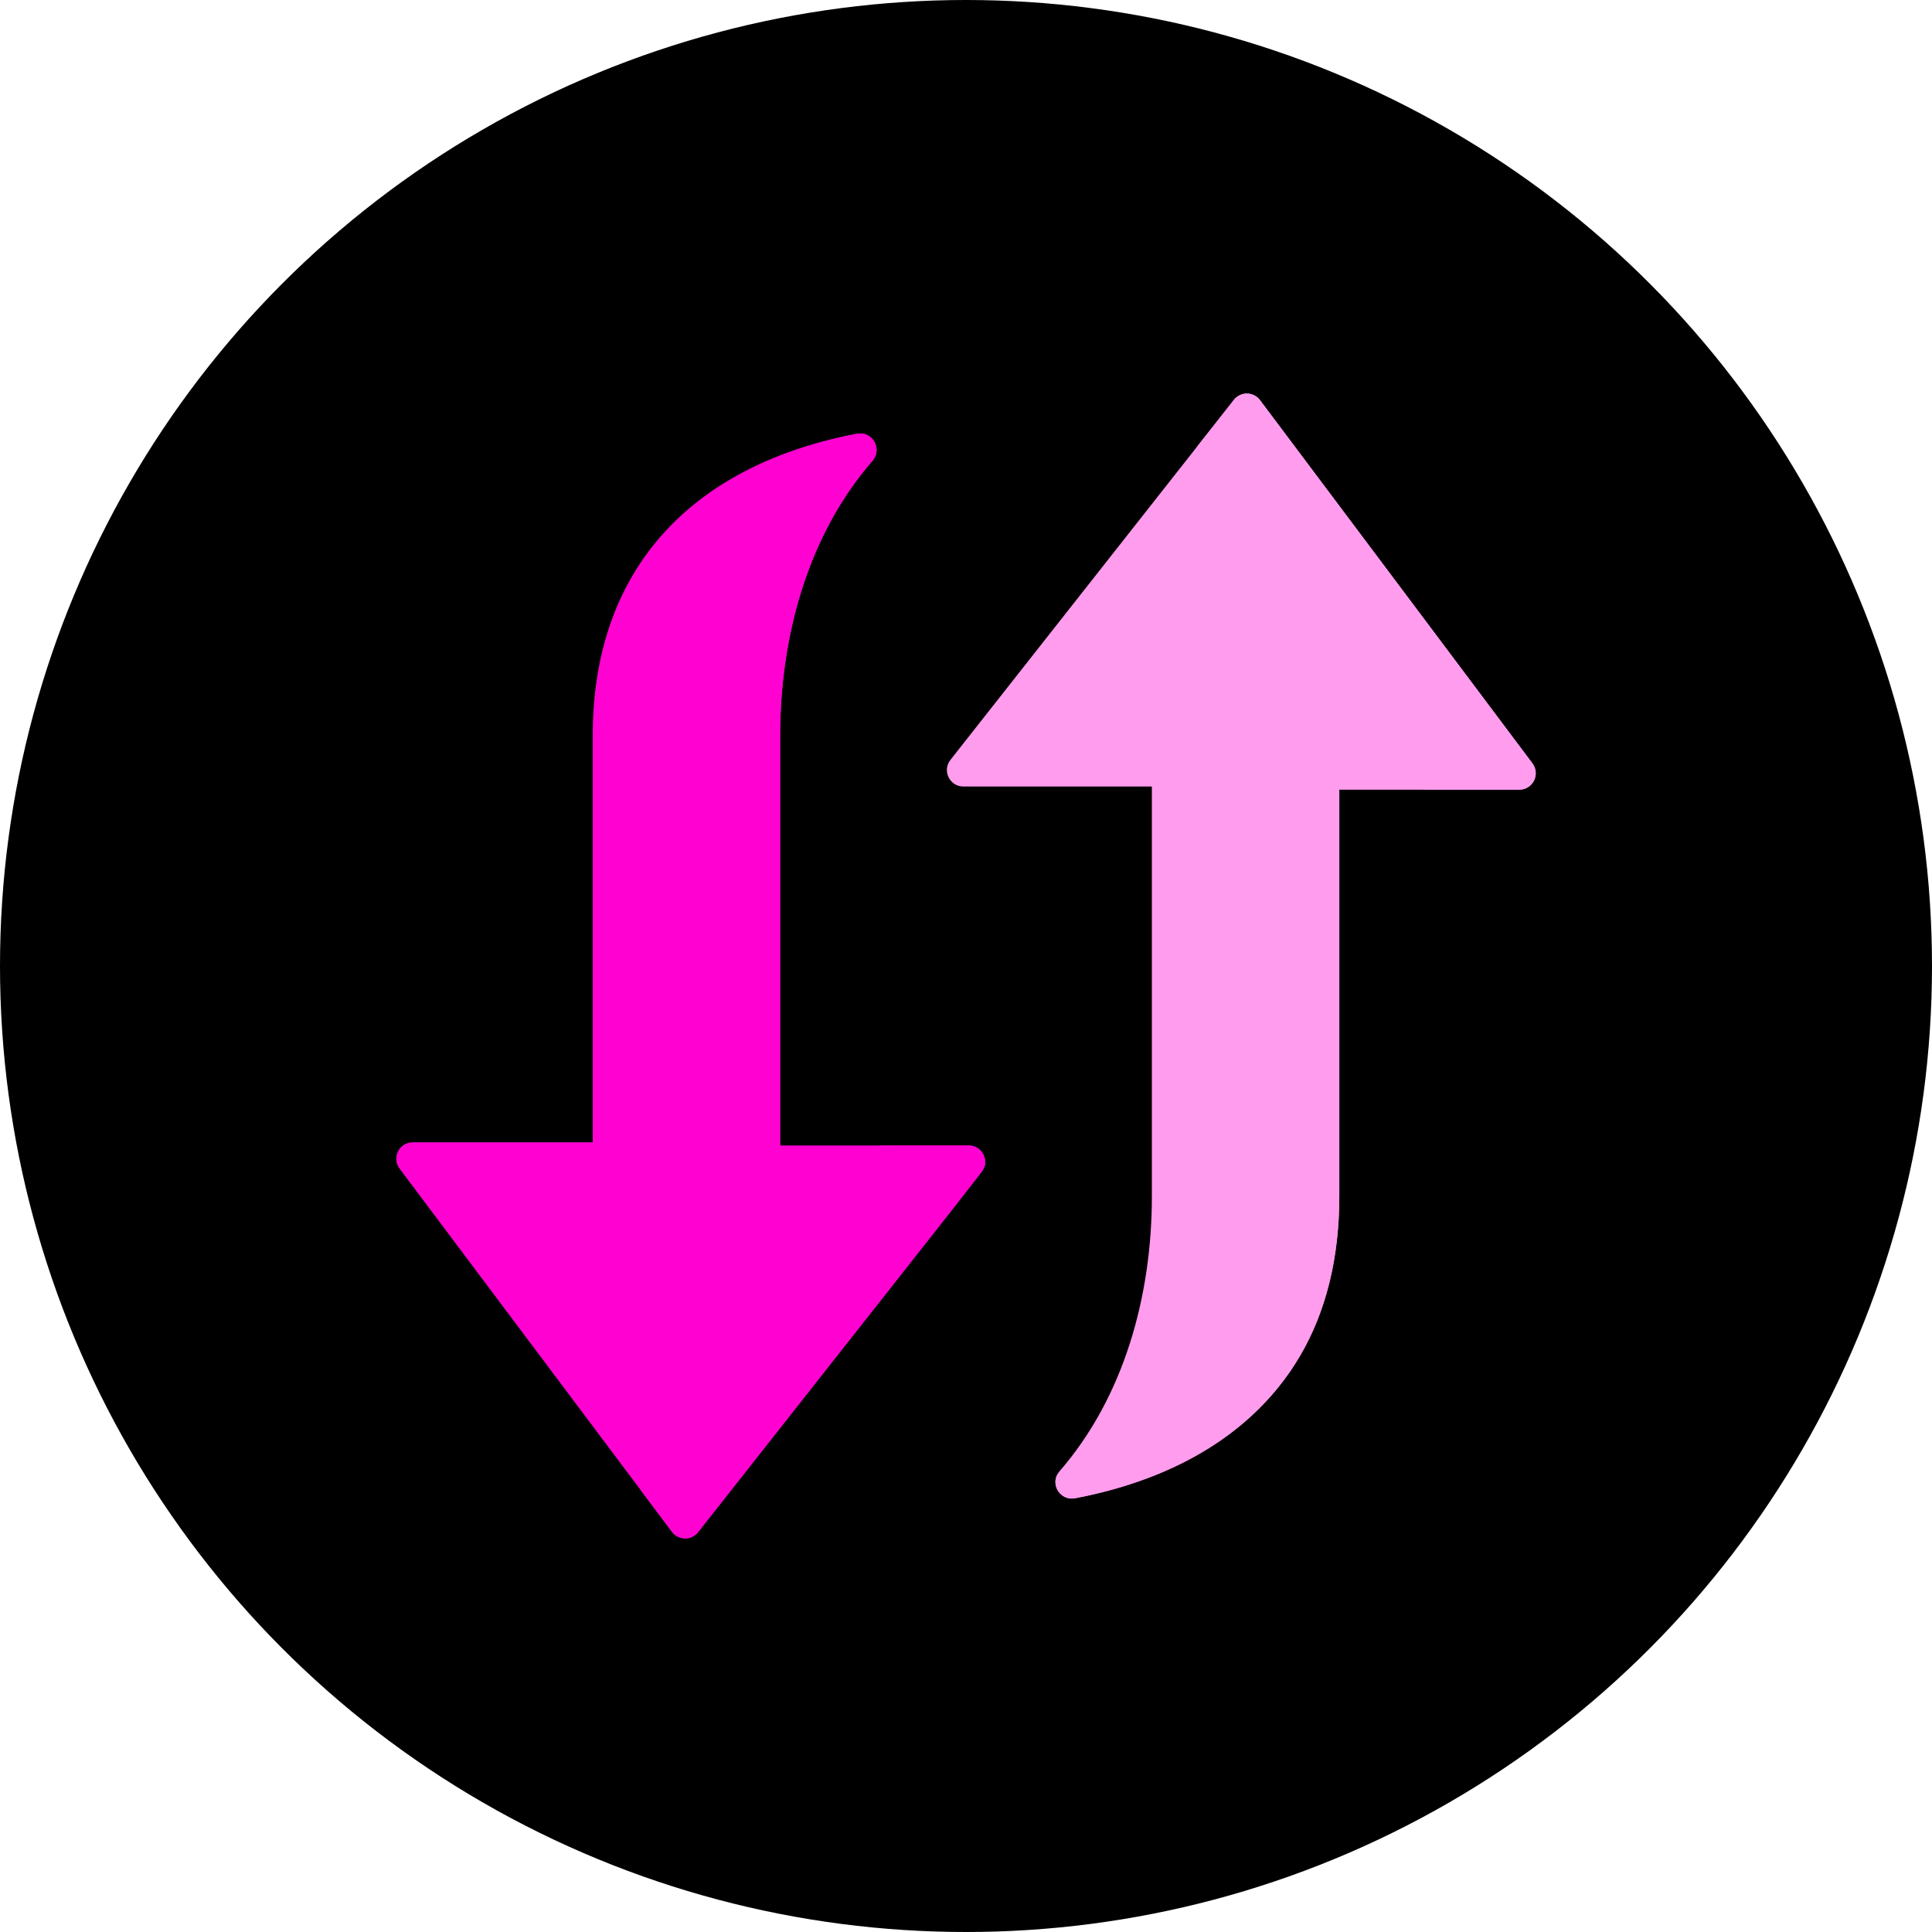 <?xml version="1.0" encoding="UTF-8" standalone="no"?>

<svg width="54" height="54" viewBox="0 0 54 54" fill="none" xmlns="http://www.w3.org/2000/svg">
    <circle cx="27" cy="27" r="27" fill="black" />
    <g clip-path="url(#clip0_83_334)">
        <path
            d="M34.489 11.175L26.564 21.24C26.328 21.541 26.543 21.983 26.925 21.983H32.195V33.438C32.195 36.201 31.429 39.033 29.612 41.125C29.328 41.452 29.618 41.957 30.044 41.877C30.799 41.735 31.937 41.445 33.066 40.872C35.965 39.401 37.434 36.9 37.434 33.438V22.072H42.465C42.639 22.072 42.798 21.974 42.876 21.818C42.953 21.665 42.939 21.478 42.833 21.337L35.218 11.184C35.132 11.07 34.998 11.002 34.855 11C34.713 10.998 34.578 11.063 34.489 11.175Z"
            fill="#FF9CED" />
        <path
            d="M34.489 11.175L33.456 12.488C40.628 22.051 40.185 21.394 40.185 21.613C40.185 21.865 39.981 22.072 39.726 22.072H42.465C42.639 22.072 42.798 21.974 42.876 21.818C42.953 21.665 42.938 21.478 42.833 21.337L35.217 11.184C35.132 11.07 34.998 11.002 34.855 11C34.713 10.998 34.578 11.063 34.489 11.175Z"
            fill="#FF9CED" />
        <path
            d="M23.956 12.123C19.482 12.965 16.567 15.776 16.567 20.562V31.928H11.536C11.158 31.928 10.941 32.361 11.168 32.663L18.783 42.816C18.964 43.057 19.325 43.062 19.511 42.825C28.048 31.984 27.535 32.704 27.535 32.476C27.535 32.225 27.331 32.017 27.075 32.017H21.805V20.562C21.805 17.793 22.575 14.962 24.388 12.876C24.673 12.547 24.382 12.043 23.956 12.123Z"
            fill="#FF02D1" />
        <path
            d="M24.993 32.476C24.993 32.704 25.466 32.034 17.902 41.641L18.783 42.816C18.964 43.057 19.325 43.062 19.511 42.825L27.436 32.761C27.672 32.46 27.459 32.017 27.075 32.017H24.534C24.789 32.017 24.993 32.225 24.993 32.476Z"
            fill="#FF02D1" />
        <path
            d="M23.956 12.123C23.428 12.223 22.713 12.395 21.945 12.685C21.87 12.991 19.264 15.299 19.264 20.562V29.207C19.291 29.326 19.305 29.504 19.305 29.754C19.305 31.422 20.223 31.9 20.946 32.017H21.806V20.562C21.806 17.793 22.575 14.962 24.388 12.876C24.673 12.547 24.382 12.043 23.956 12.123Z"
            fill="#FF02D1" />
        <path
            d="M34.695 24.571V33.438C34.695 37.276 32.873 39.88 29.547 41.225C29.381 41.566 29.675 41.946 30.044 41.877C34.519 41.034 37.434 38.224 37.434 33.438V22.072H36.783C35.973 22.155 34.695 22.6 34.695 24.571Z"
            fill="#FF9CED" />
    </g>
    <defs>
        <clipPath id="clip0_83_334">
            <rect width="32" height="32" fill="white" transform="matrix(0 -1 1 0 11 43)" />
        </clipPath>
    </defs>
</svg>